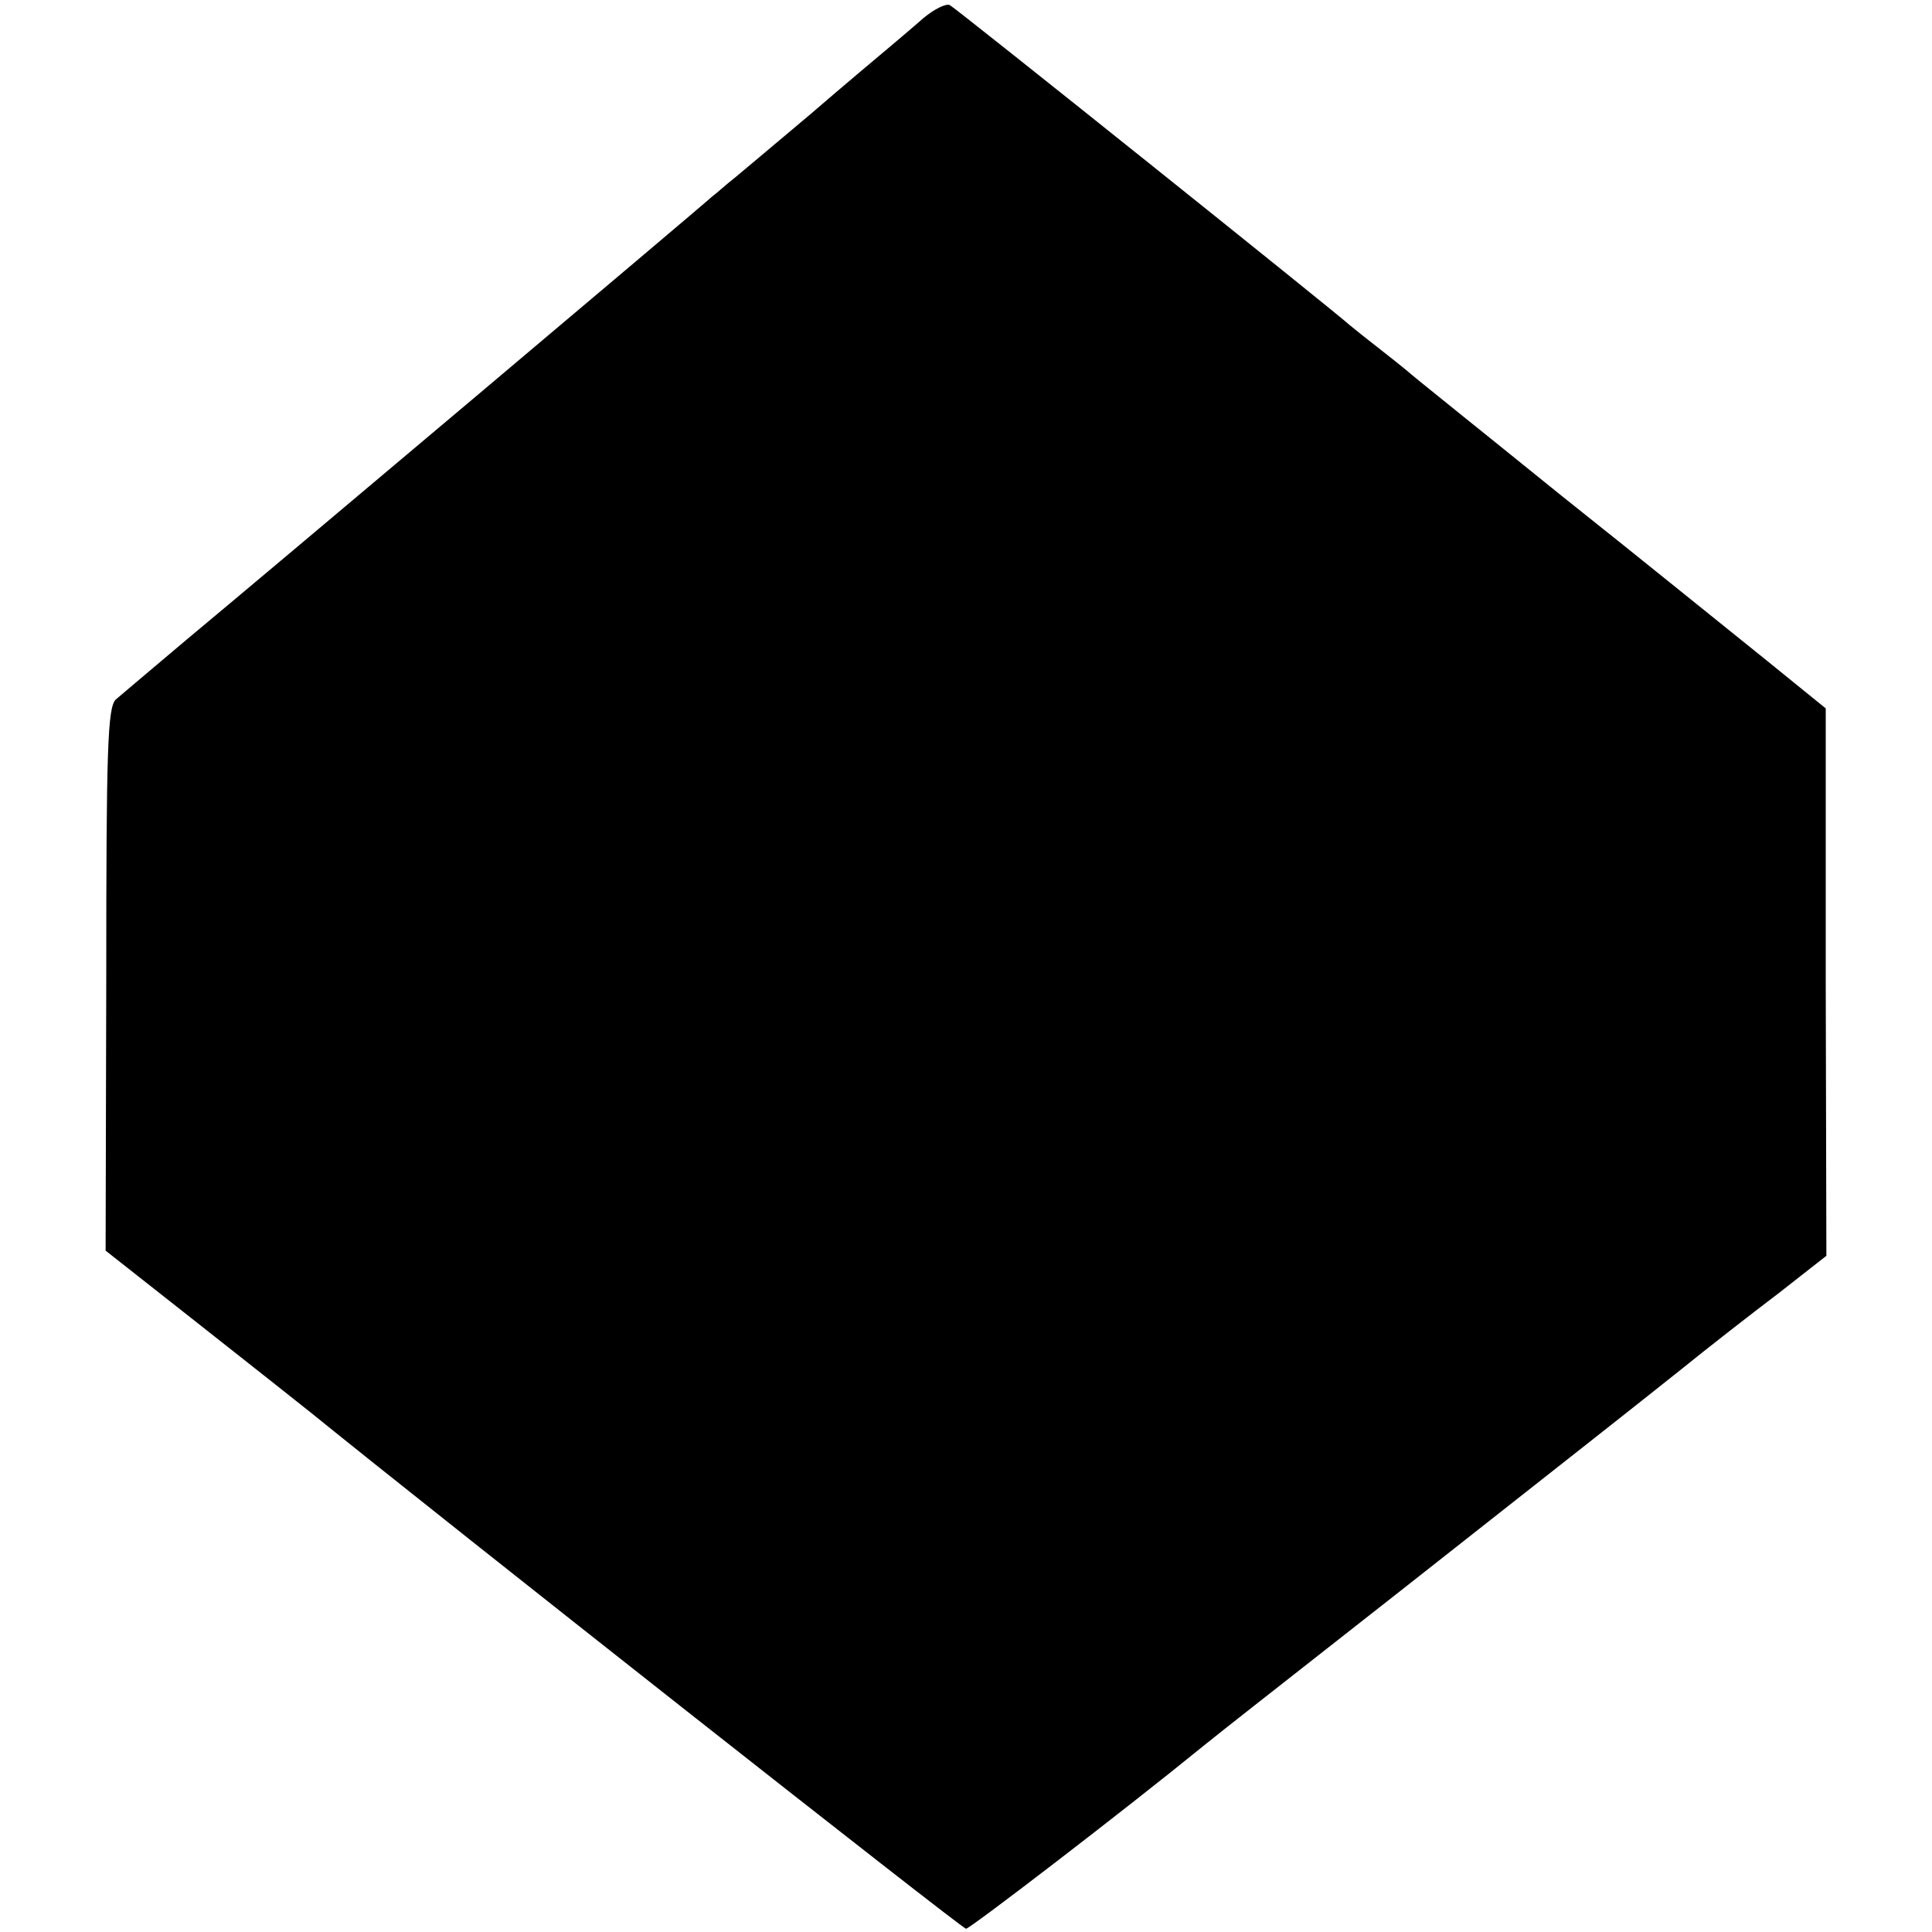 <?xml version="1.0" standalone="no"?>
<!DOCTYPE svg PUBLIC "-//W3C//DTD SVG 20010904//EN"
 "http://www.w3.org/TR/2001/REC-SVG-20010904/DTD/svg10.dtd">
<svg version="1.0" xmlns="http://www.w3.org/2000/svg"
 width="300pt" height="300pt" viewBox="0 0 300 300"
 preserveAspectRatio="xMidYMid meet">
<g transform="translate(0,300) scale(0.1,-0.1)"
fill="#000000" stroke="none">
<path d="M1434 2972 c-17 -15 -42 -36 -55 -47 -13 -11 -67 -56 -119 -101 -52
-44 -106 -89 -119 -100 -13 -10 -28 -24 -35 -29 -16 -15 -704 -595 -816 -688
-52 -44 -102 -86 -110 -93 -13 -12 -15 -76 -15 -435 l-1 -421 146 -115 c80
-63 157 -124 172 -136 216 -175 1012 -802 1018 -802 6 0 241 180 370 285 10 8
45 36 77 61 32 25 135 106 228 179 287 226 357 281 436 344 42 34 110 87 151
118 l74 58 -1 425 0 425 -90 73 c-50 40 -193 156 -320 257 -126 102 -235 189
-241 195 -6 5 -26 21 -44 35 -18 14 -38 30 -44 35 -18 17 -610 491 -621 497
-6 3 -24 -6 -41 -20z"/>
</g>
</svg>
